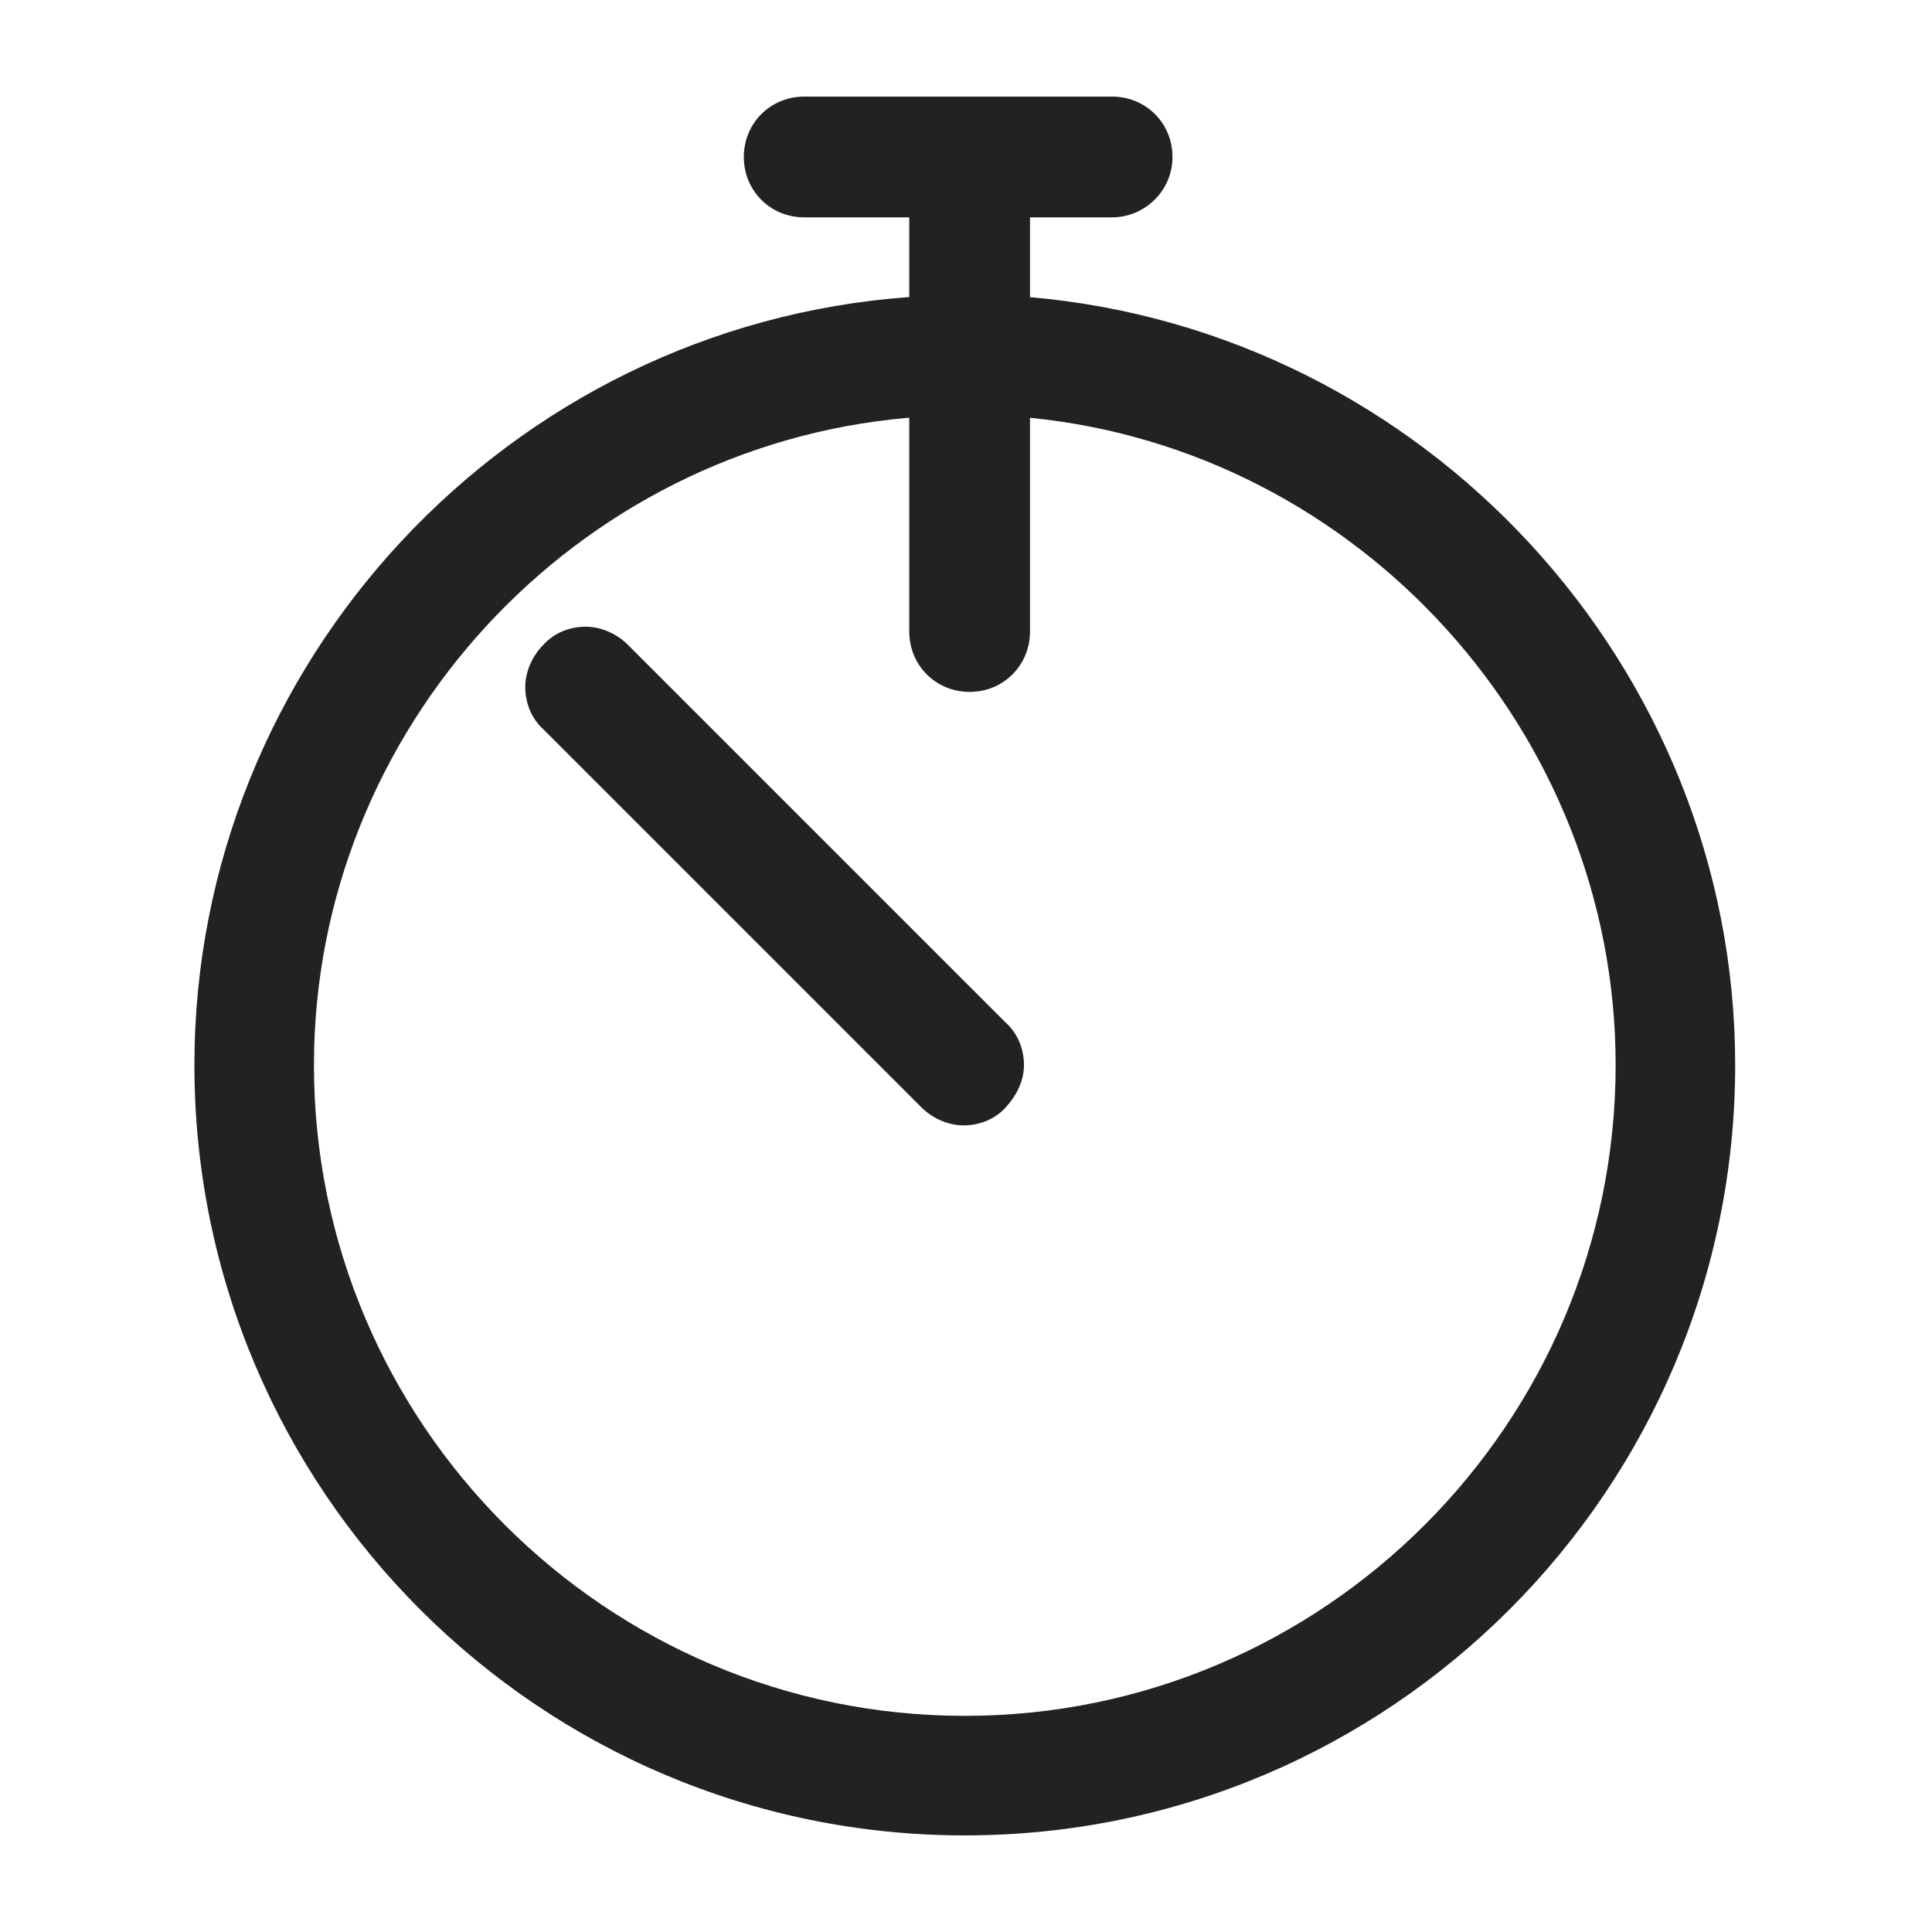 <svg width="16" height="16" viewBox="0 0 16 16" fill="none" xmlns="http://www.w3.org/2000/svg">
<g id="timer_XS 1">
<g id="a">
<g id="Group">
<path id="Vector" d="M7.63 9.17C7.72 9.26 7.85 9.32 7.98 9.32C8.11 9.32 8.24 9.27 8.33 9.17C8.42 9.07 8.48 8.95 8.48 8.82C8.48 8.69 8.43 8.56 8.33 8.47L5.2 5.34C5.11 5.25 4.98 5.19 4.85 5.19C4.72 5.19 4.59 5.24 4.5 5.34C4.41 5.43 4.35 5.56 4.35 5.69C4.35 5.82 4.4 5.95 4.5 6.04L7.63 9.17V9.17Z" fill="#222222"/>
<path id="Vector_2" d="M8.53 2.46V1.8H9.21C9.48 1.8 9.71 1.58 9.71 1.3C9.71 1.02 9.49 0.8 9.21 0.8H6.66C6.38 0.8 6.16 1.02 6.16 1.3C6.16 1.58 6.38 1.8 6.66 1.8H7.53V2.46C4.21 2.7 1.61 5.49 1.61 8.82C1.61 12.34 4.47 15.2 7.99 15.2C11.51 15.2 14.37 12.34 14.37 8.82C14.37 5.52 11.8 2.74 8.52 2.46H8.53ZM7.53 3.46V5.23C7.53 5.51 7.75 5.73 8.03 5.73C8.31 5.73 8.53 5.51 8.53 5.23V3.46C11.26 3.73 13.38 6.07 13.38 8.82C13.38 11.79 10.96 14.21 7.99 14.21C5.02 14.21 2.6 11.79 2.6 8.82C2.6 6.04 4.76 3.7 7.52 3.46H7.53Z" fill="#222222"/>
</g>
</g>
</g>
</svg>
